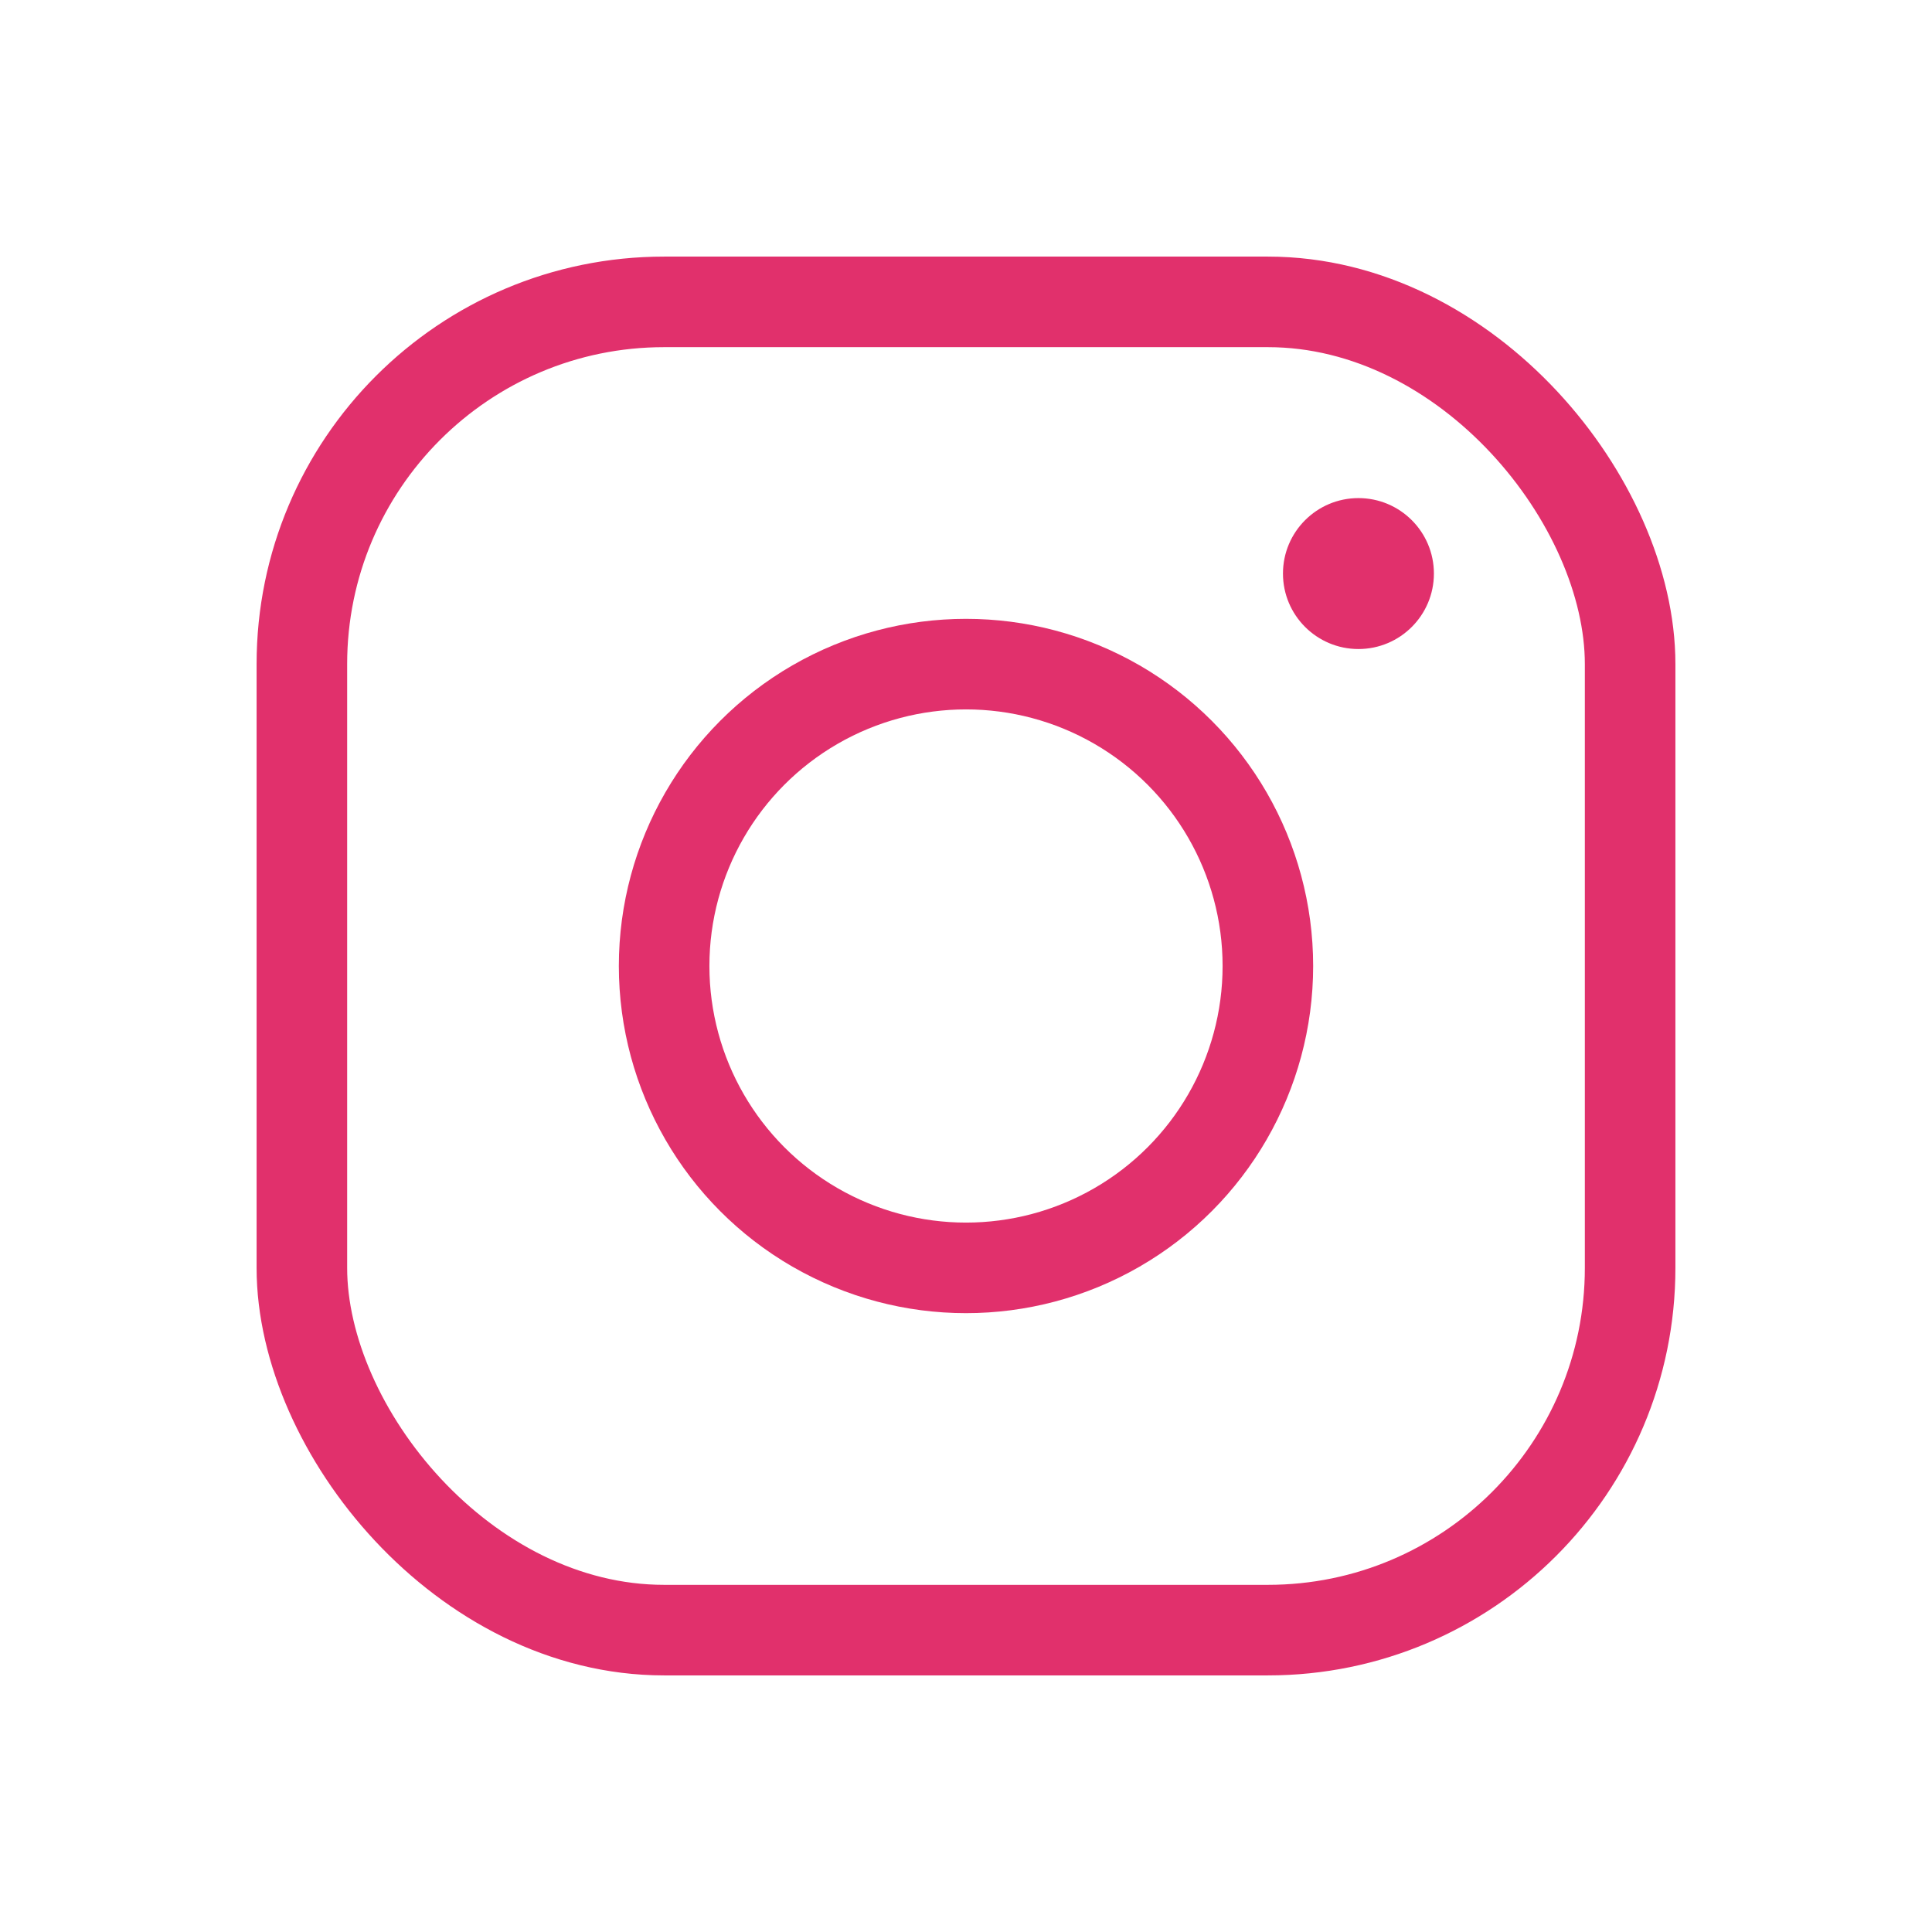                          <svg xmlns="http://www.w3.org/2000/svg" viewBox="0 0 64 64" width="30" height="30">
                              <defs>
                                <!-- Neon Glow Effect -->
                                <filter id="neon-glow" x="-50%" y="-50%" width="200%" height="200%">
                                  <feGaussianBlur in="SourceGraphic" stdDeviation="2" result="blur"/>
                                  <feMerge>
                                    <feMergeNode in="blur"/>
                                    <feMergeNode in="SourceGraphic"/>
                                  </feMerge>
                                </filter>
                              </defs>
                            
                              <!-- Outer Rounded Square -->
                              <rect x="10" y="10" width="44" height="44" rx="12" ry="12" stroke="#E1306C" stroke-width="3" fill="none" filter="url(#neon-glow)"/>
                            
                              <!-- Inner Camera Circle -->
                              <circle cx="32" cy="32" r="10" stroke="#E1306C" stroke-width="3" fill="none" filter="url(#neon-glow)"/>
                            
                              <!-- Small Dot -->
                              <circle cx="45" cy="19" r="2.5" fill="#E1306C" filter="url(#neon-glow)"/>
                            </svg>
                            